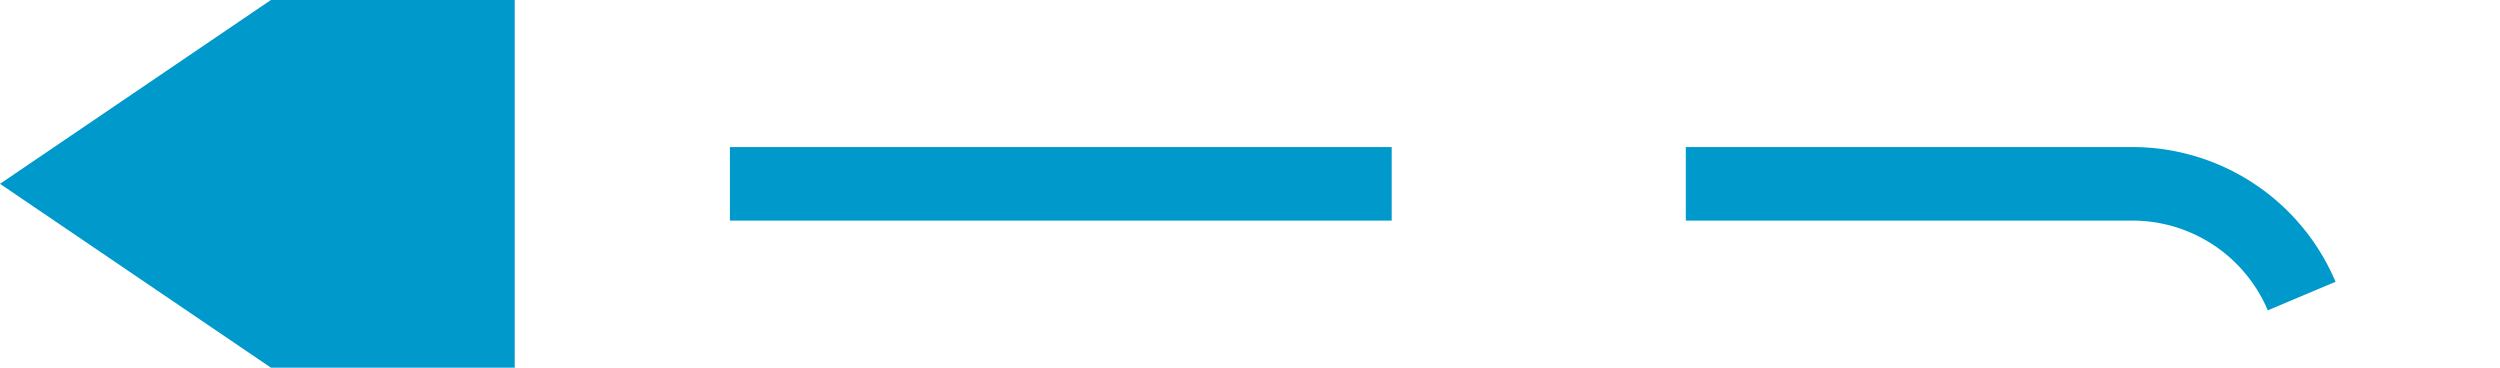 ﻿<?xml version="1.0" encoding="utf-8"?>
<svg version="1.1" xmlns:xlink="http://www.w3.org/1999/xlink" width="68px" height="10px" preserveAspectRatio="xMinYMid meet" viewBox="607 330  68 8" xmlns="http://www.w3.org/2000/svg">
  <path d="M 670 415  L 670 339  A 5 5 0 0 0 665 334 L 619 334  " stroke-width="2" stroke-dasharray="18,8" stroke="#0099cc" fill="none" />
  <path d="M 621 324.5  L 607 334  L 621 343.5  L 621 324.5  Z " fill-rule="nonzero" fill="#0099cc" stroke="none" />
</svg>